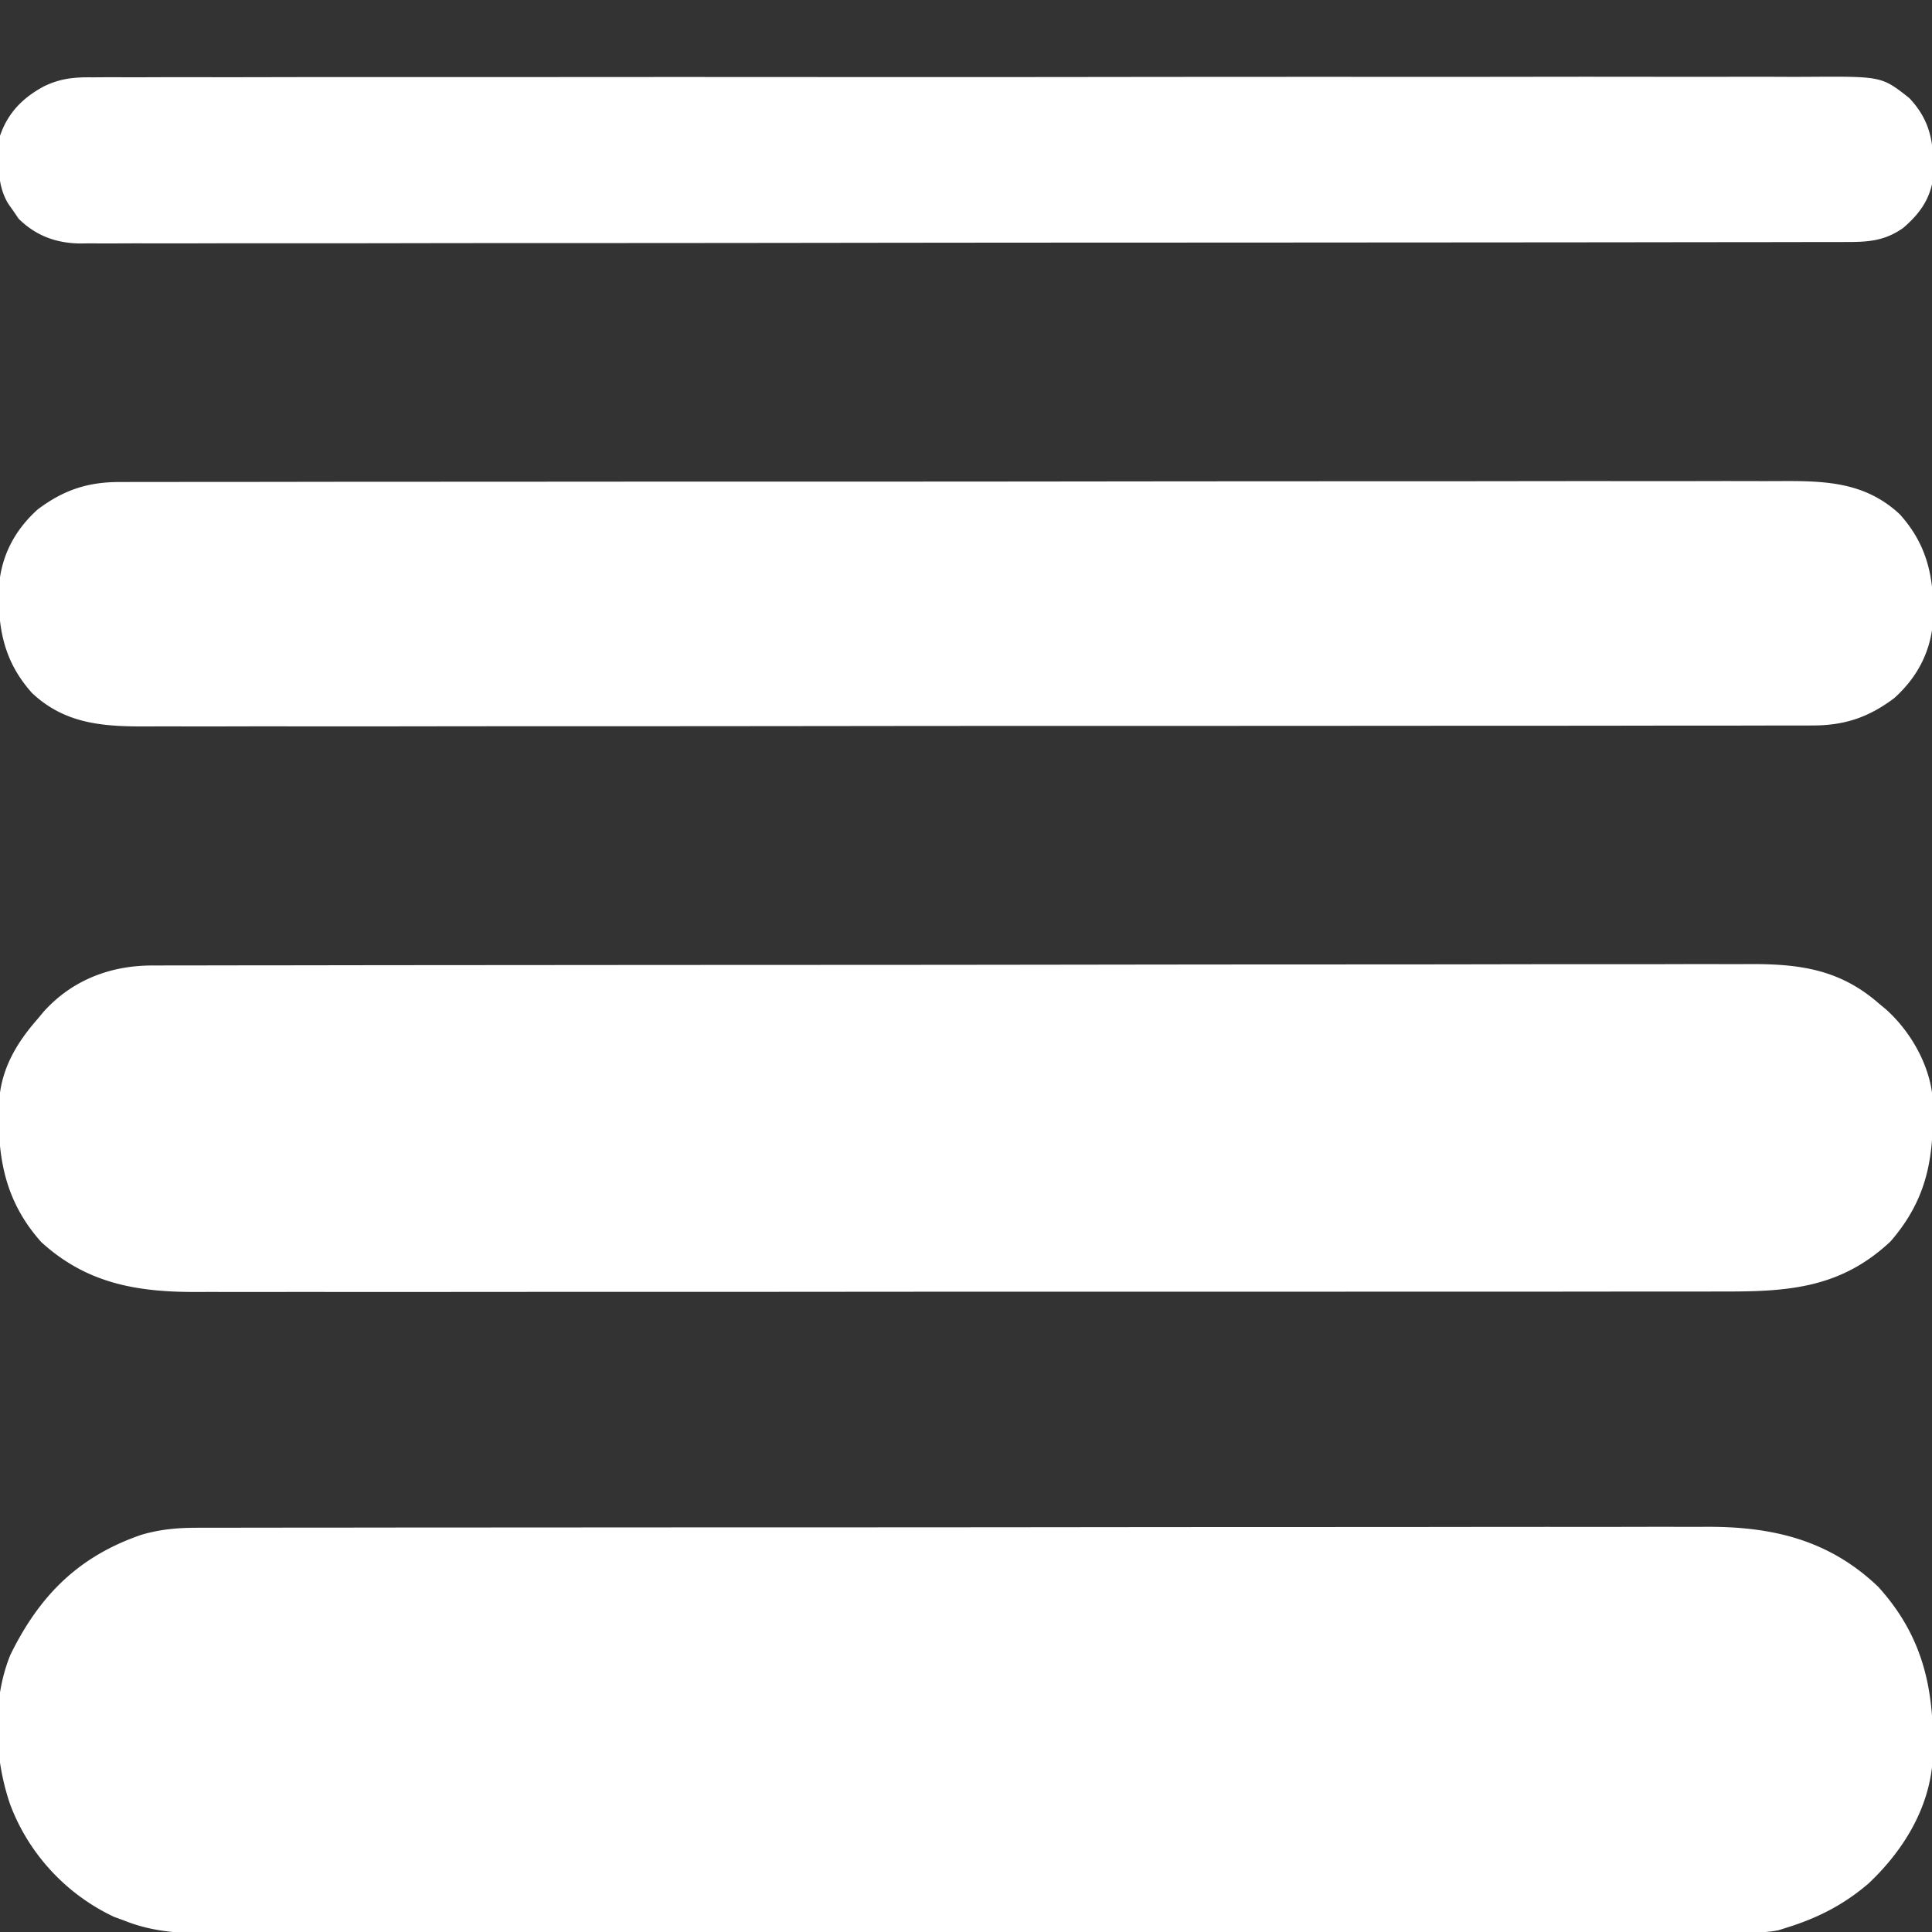 <svg xmlns="http://www.w3.org/2000/svg" width="512" height="512"><rect width="100%" height="100%" fill="#333333" stroke="none"/><path fill="#FFF" d="m52.175 404.869 2.167-.007q3.603-.006 7.206-.002l5.211-.01q7.17-.011 14.337-.01c5.152-.002 10.305-.01 15.457-.016q16.902-.02 33.806-.024l21.108-.012q29.22-.019 58.44-.026h7.566l7.598-.002h3.807q30.532-.009 61.066-.046 31.346-.035 62.692-.037 17.601.001 35.201-.025 14.988-.023 29.976-.012c5.097.004 10.194.003 15.29-.011q7.005-.019 14.01 0 2.528.004 5.057-.01c17.48-.084 32.55 3.435 45.576 15.897 12.365 13.628 15.054 28.227 14.429 45.92-.876 12.848-7.855 24.123-17.085 32.787-6.75 5.741-13.627 9.178-22.09 11.777l-1.71.54c-3.16.635-6.184.588-9.407.591l-2.185.007q-3.642.006-7.284.002l-5.26.01q-7.244.011-14.487.01c-5.204.002-10.408.01-15.612.016q-17.077.02-34.153.024l-21.322.012q-29.51.019-59.02.026h-7.644l-11.521.003q-30.844.008-61.69.045-31.659.035-63.319.037-17.778-.001-35.557.025-15.14.023-30.28.012c-5.15-.004-10.3-.003-15.449.011q-7.074.019-14.15 0-2.555-.004-5.111.01c-8.684.04-16.65-.093-24.839-3.381l-2.742-1c-12.713-5.96-22.666-16.728-27.57-29.813-4.201-12.283-4.886-27.465.054-39.625 7.705-15.696 18.008-26.088 34.75-31.835 4.98-1.443 9.49-1.853 14.683-1.858M40.427 255.866l2.286-.007q3.813-.009 7.626-.006l5.506-.011q7.583-.014 15.164-.017 8.172-.007 16.342-.022c13.162-.02 26.323-.03 39.484-.039q9.295-.007 18.59-.015a130234 130234 0 0 1 77.824-.044h2.013q32.292-.014 64.584-.065 34.147-.052 68.293-.057c12.408-.002 24.815-.01 37.223-.036q15.85-.034 31.7-.02c5.39.004 10.78.002 16.171-.017q7.407-.026 14.814-.001 2.675.004 5.35-.014c13.435-.084 24.19 1.356 34.603 10.505l1.836 1.52c6.488 5.821 11.571 14.705 12.341 23.504.428 14.927-1.016 26.255-11.177 37.976-12.96 12.168-26.64 13.3-43.636 13.26l-5.42.012c-4.953.01-9.905.008-14.857.004-5.346-.002-10.692.007-16.037.014q-15.702.018-31.404.012a35955 35955 0 0 0-36.58.01q-34.61.014-69.22.003c-21.105-.006-42.21.006-63.315.025q-32.512.03-65.026.024-18.25-.005-36.501.014-15.537.019-31.073.002-7.926-.011-15.85.005-7.26.014-14.52-.007-2.621-.004-5.242.008c-15.877.068-29.294-2.172-41.397-13.234C.878 317.904-.887 305.664-.195 291.238.538 282.83 4.542 276.212 10 270l1.52-1.836c7.592-8.46 17.784-12.322 28.907-12.298M31.957 127.743l2.386-.01c2.642-.01 5.284-.005 7.926 0l5.736-.014c5.258-.012 10.515-.012 15.773-.01 5.669 0 11.337-.01 17.006-.02q16.662-.024 33.324-.023 13.542-.001 27.084-.012a87189 87189 0 0 1 83.046-.024q32.548 0 65.095-.042c24.38-.03 48.76-.048 73.139-.046 12.908.001 25.815-.005 38.723-.026q16.485-.028 32.97-.009c5.607.007 11.214.007 16.822-.01q7.702-.023 15.403.004 2.784.005 5.568-.012c11.876-.066 22.378.278 31.51 8.808 7.394 8.223 9.114 16.937 8.845 27.715-.475 8.385-4.088 15.39-10.313 20.988-6.879 5.173-13.315 7.306-21.957 7.257l-2.386.01c-2.642.01-5.284.005-7.926 0l-5.736.014c-5.258.012-10.515.012-15.773.01-5.669 0-11.337.01-17.006.02-11.108.017-22.216.022-33.324.023q-13.542.001-27.084.012c-21.426.014-42.851.027-64.277.026h-2.076l-16.693-.002q-32.548 0-65.095.042c-24.38.03-48.76.048-73.139.046q-19.361-.004-38.723.026-16.485.029-32.97.009c-5.607-.007-11.214-.007-16.822.01q-7.702.023-15.403-.004-2.784-.005-5.568.012c-11.876.066-22.378-.278-31.51-8.808-7.394-8.223-9.114-16.937-8.844-27.715C.162 147.603 3.775 140.598 10 135c6.879-5.173 13.315-7.306 21.957-7.257M24.453 20.494l2.474-.019c2.73-.015 5.46-.002 8.19.01q2.97-.008 5.94-.02c5.435-.02 10.87-.013 16.306-.003 5.863.007 11.727-.009 17.59-.022 11.487-.021 22.973-.021 34.459-.013a20385 20385 0 0 0 32.03-.004l6.065-.004a43062 43062 0 0 1 75.789.006q33.656.021 67.31-.022a45814 45814 0 0 1 83.71-.033h2.006q14.985.004 29.971-.02a9615 9615 0 0 1 34.09.004c5.797.012 11.595.015 17.392-.004q7.964-.024 15.926.014 2.879.008 5.757-.011c19.239-.12 19.239-.12 26.542 5.647 5.82 6.208 6.47 12.184 6.41 20.406-.692 6.064-3.467 10.067-8.039 13.992-4.96 3.506-9.385 3.748-15.245 3.736l-2.47.007q-4.131.009-8.262.006l-5.955.011q-8.21.014-16.42.017-8.843.007-17.687.022-20.361.027-40.722.037l-20.119.015a151131 151131 0 0 1-73.181.042h-2.166l-13.041.005q-34.953.013-69.906.064a58714 58714 0 0 1-82.003.058h-2.017q-15.08.006-30.158.035-17.152.034-34.303.02c-5.836-.004-11.672-.002-17.508.017q-8.011.026-16.023.001a789 789 0 0 0-5.8.014c-2.628.015-5.254.006-7.881-.01l-2.277.031c-6.352-.083-11.722-2.05-16.286-6.561l-1.379-2.027-1.433-2.036C-1.094 48.471-.414 42.1 0 36c2.059-6.068 6.037-10.114 11.647-13.117 4.358-2.112 8.018-2.447 12.806-2.39"/></svg>